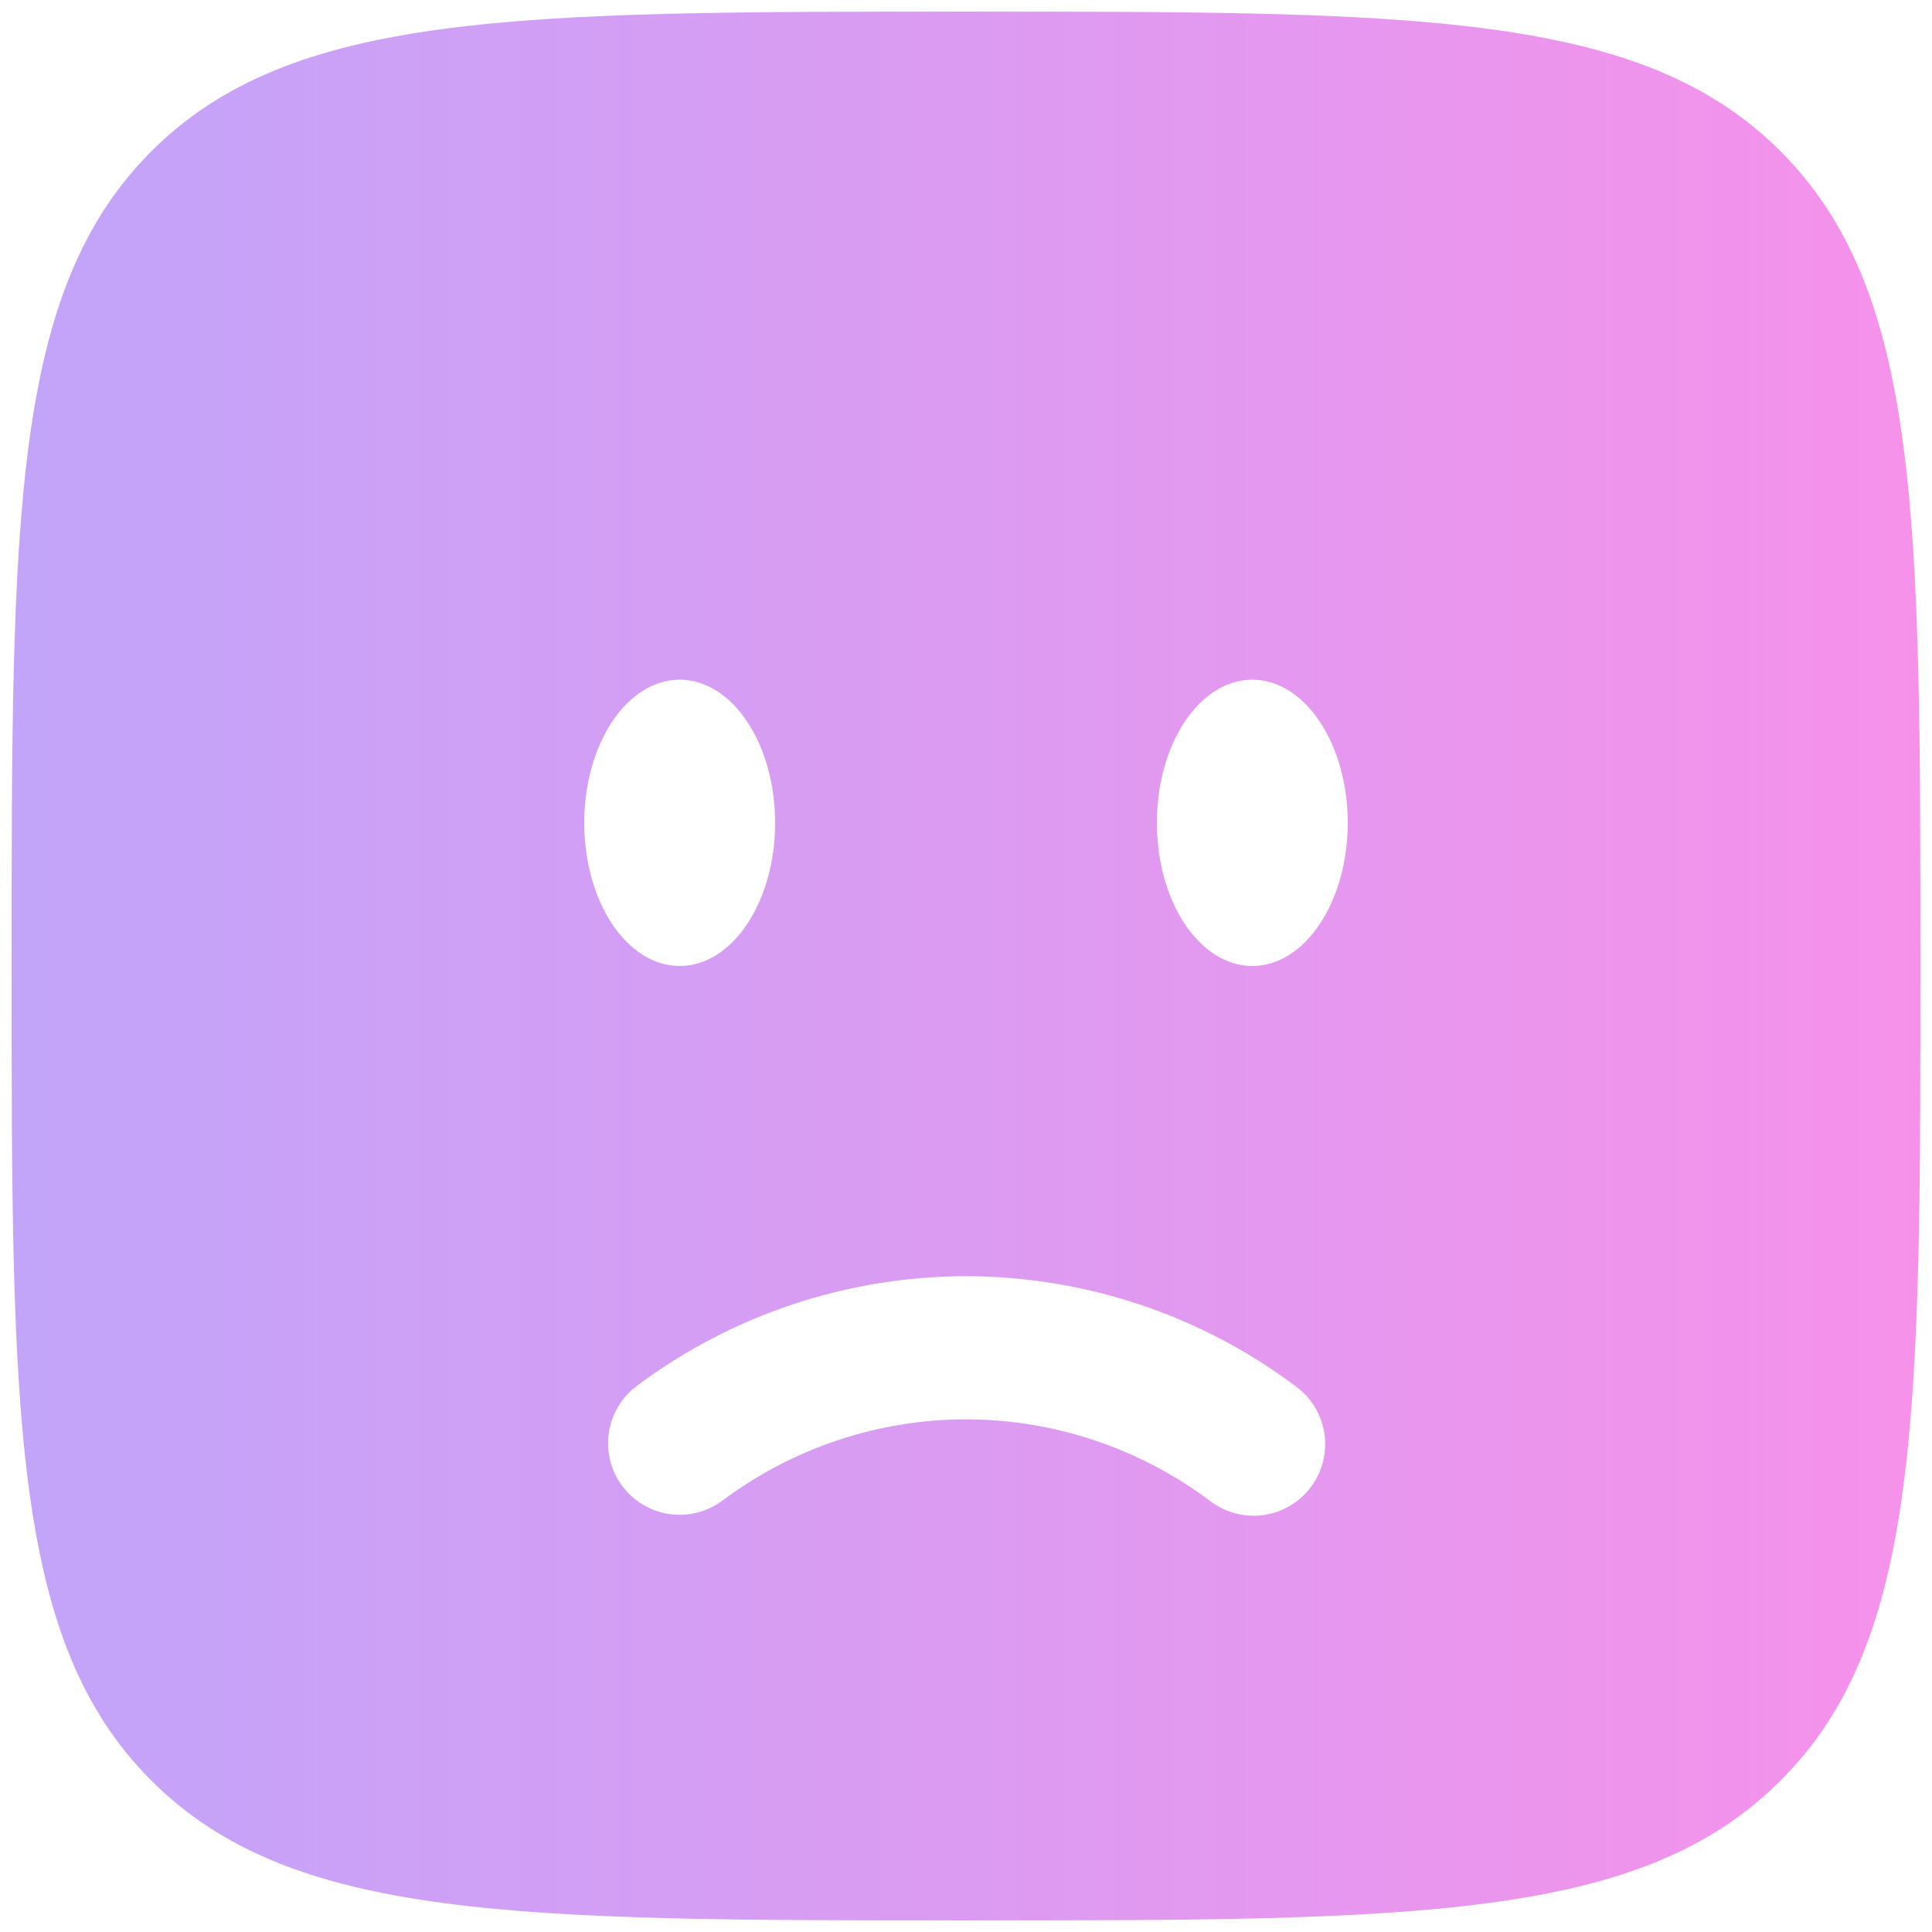 <svg width="97" height="97" viewBox="0 0 97 97" fill="none" xmlns="http://www.w3.org/2000/svg">
<path fill-rule="evenodd" clip-rule="evenodd" d="M7.598 7.598C0.583 14.623 0.583 25.912 0.583 48.5C0.583 71.088 0.583 82.382 7.598 89.397C14.623 96.417 25.912 96.417 48.5 96.417C71.088 96.417 82.382 96.417 89.397 89.397C96.417 82.387 96.417 71.088 96.417 48.5C96.417 25.912 96.417 14.618 89.397 7.598C82.387 0.583 71.088 0.583 48.5 0.583C25.912 0.583 14.618 0.583 7.598 7.598ZM31.236 74.6C31.517 74.98 31.87 75.3 32.276 75.543C32.681 75.785 33.13 75.946 33.597 76.015C34.065 76.084 34.541 76.06 34.999 75.945C35.457 75.829 35.888 75.625 36.267 75.343C39.798 72.699 44.089 71.267 48.5 71.261C52.911 71.267 57.202 72.699 60.733 75.343C61.111 75.637 61.544 75.853 62.006 75.977C62.468 76.102 62.951 76.132 63.425 76.068C63.9 76.003 64.356 75.844 64.769 75.601C65.181 75.357 65.54 75.034 65.826 74.649C66.111 74.265 66.317 73.827 66.431 73.362C66.545 72.897 66.564 72.414 66.489 71.942C66.414 71.469 66.245 71.016 65.992 70.609C65.739 70.203 65.408 69.851 65.017 69.574C60.247 66.01 54.454 64.08 48.5 64.073C42.546 64.08 36.753 66.01 31.983 69.574C31.218 70.141 30.709 70.99 30.569 71.932C30.428 72.875 30.668 73.835 31.236 74.6ZM67.667 41.313C67.667 45.28 65.52 48.5 62.875 48.5C60.23 48.5 58.083 45.28 58.083 41.313C58.083 37.345 60.23 34.125 62.875 34.125C65.52 34.125 67.667 37.345 67.667 41.313ZM34.125 48.5C36.77 48.5 38.917 45.28 38.917 41.313C38.917 37.345 36.77 34.125 34.125 34.125C31.48 34.125 29.333 37.345 29.333 41.313C29.333 45.28 31.48 48.5 34.125 48.5Z" fill="url(#paint0_linear_220_3140)" fill-opacity="0.8"/>
<defs>
<linearGradient id="paint0_linear_220_3140" x1="0.583" y1="48.5" x2="96.417" y2="48.5" gradientUnits="userSpaceOnUse">
<stop stop-color="#B28EF8"/>
<stop offset="1" stop-color="#F476E5"/>
</linearGradient>
</defs>
</svg>
